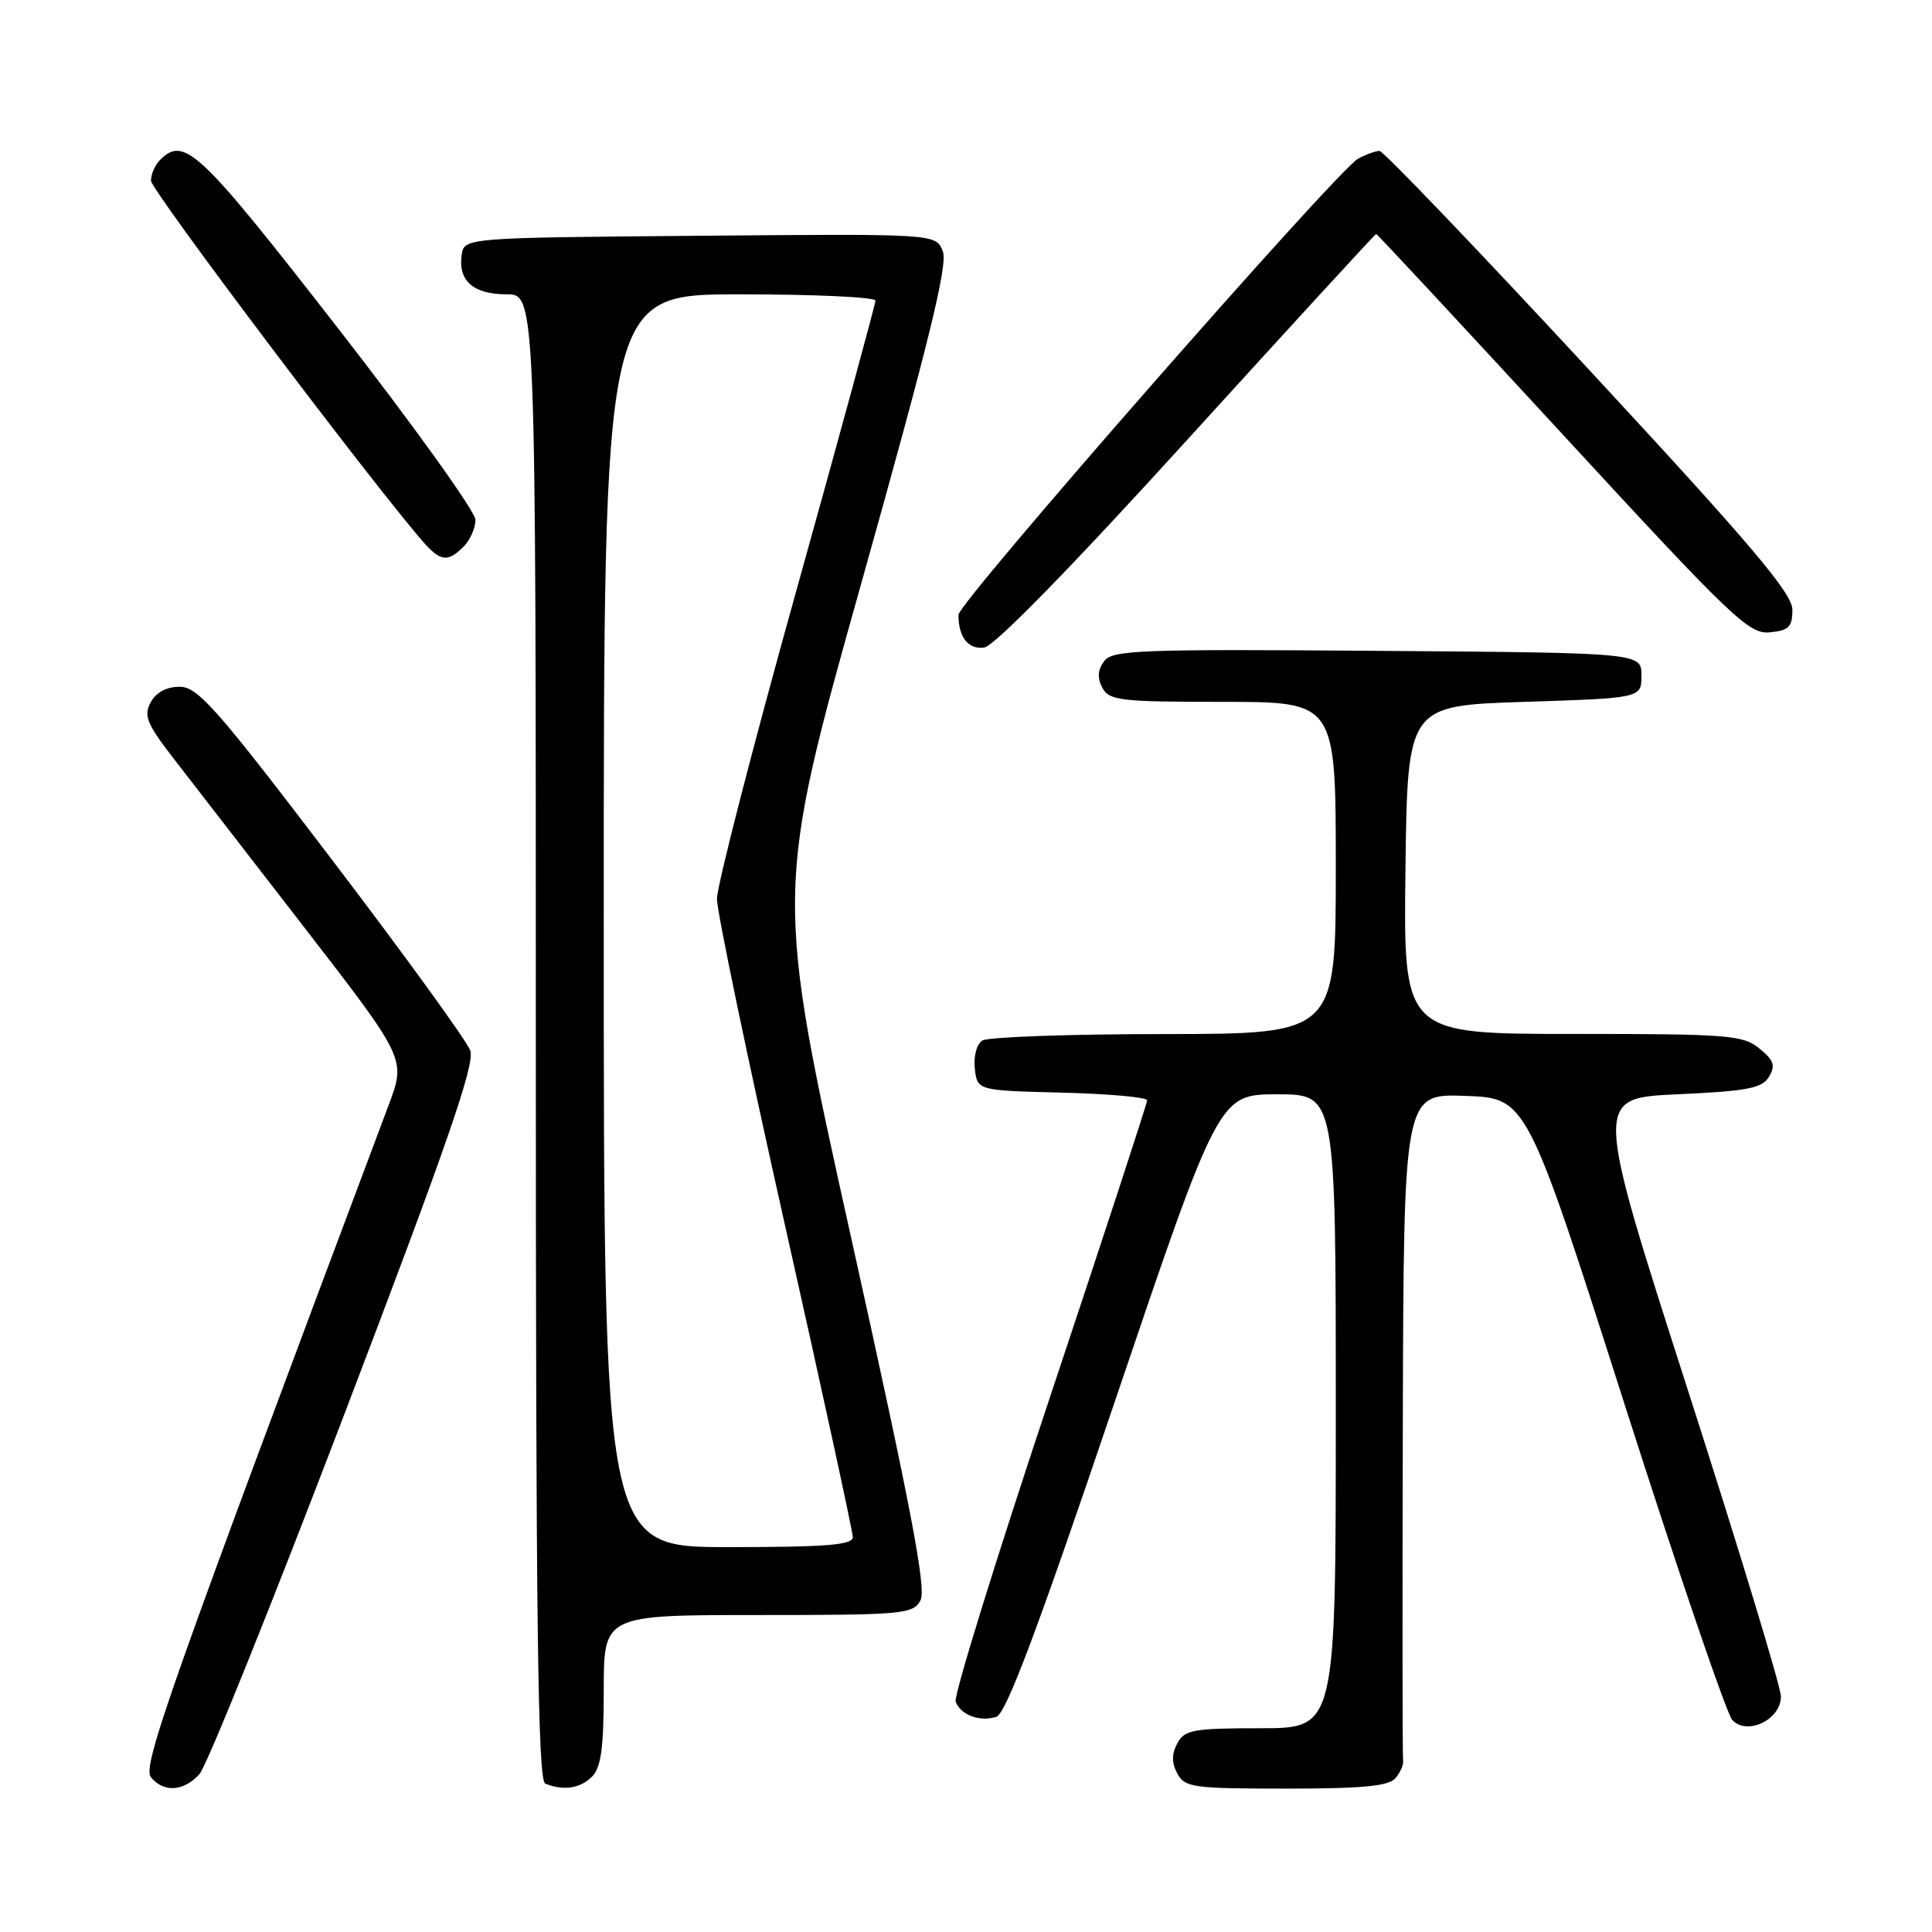 <?xml version="1.0" encoding="UTF-8" standalone="no"?>
<!DOCTYPE svg PUBLIC "-//W3C//DTD SVG 1.1//EN" "http://www.w3.org/Graphics/SVG/1.1/DTD/svg11.dtd" >
<svg xmlns="http://www.w3.org/2000/svg" xmlns:xlink="http://www.w3.org/1999/xlink" version="1.1" viewBox="0 0 256 256">
 <g >
 <path fill="currentColor"
d=" M 26.43 235.08 C 27.39 234.02 36.04 212.53 45.65 187.33 C 59.22 151.77 62.95 140.99 62.32 139.21 C 61.87 137.95 53.64 126.59 44.02 113.96 C 28.72 93.85 26.21 91.00 23.81 91.00 C 22.06 91.00 20.67 91.75 19.96 93.07 C 19.02 94.82 19.46 95.91 22.86 100.32 C 25.07 103.17 32.93 113.33 40.33 122.90 C 53.79 140.31 53.79 140.31 51.51 146.40 C 22.27 224.29 18.81 234.07 20.01 235.51 C 21.71 237.56 24.35 237.38 26.43 235.08 Z  M 78.43 235.43 C 79.65 234.21 80.00 231.62 80.00 223.93 C 80.00 214.00 80.00 214.00 100.46 214.00 C 119.72 214.00 120.99 213.88 121.97 212.05 C 122.78 210.55 120.69 199.62 112.82 164.18 C 102.63 118.25 102.63 118.25 114.22 76.95 C 123.09 45.34 125.61 35.09 124.93 33.31 C 124.04 30.97 124.04 30.97 92.77 31.24 C 61.50 31.50 61.50 31.50 61.17 33.81 C 60.69 37.21 62.74 39.00 67.12 39.00 C 71.00 39.00 71.00 39.00 71.00 137.42 C 71.00 215.21 71.26 235.94 72.25 236.34 C 74.66 237.31 76.87 236.99 78.43 235.43 Z  M 184.91 235.61 C 185.55 234.84 186.00 233.83 185.92 233.36 C 185.83 232.88 185.82 212.79 185.88 188.71 C 186.00 144.92 186.00 144.92 194.15 145.21 C 202.30 145.50 202.30 145.50 215.24 186.00 C 222.36 208.28 228.80 227.14 229.55 227.93 C 231.56 230.01 236.01 227.83 235.98 224.77 C 235.97 223.52 230.40 205.18 223.59 184.00 C 211.22 145.50 211.22 145.50 222.26 145.00 C 231.50 144.58 233.47 144.21 234.39 142.69 C 235.29 141.21 235.06 140.51 233.14 138.94 C 230.96 137.15 229.06 137.00 208.37 137.00 C 185.96 137.00 185.96 137.00 186.23 115.25 C 186.50 93.50 186.50 93.50 202.00 93.00 C 217.50 92.50 217.50 92.50 217.50 89.50 C 217.50 86.50 217.50 86.50 182.50 86.24 C 150.92 86.00 147.38 86.13 146.29 87.62 C 145.45 88.77 145.38 89.84 146.07 91.14 C 146.98 92.83 148.46 93.00 162.04 93.00 C 177.00 93.00 177.00 93.00 177.00 115.00 C 177.00 137.00 177.00 137.00 154.25 137.02 C 141.74 137.02 130.90 137.41 130.17 137.87 C 129.41 138.35 128.98 139.97 129.17 141.61 C 129.50 144.50 129.50 144.50 140.75 144.78 C 146.94 144.94 152.00 145.39 152.00 145.80 C 152.00 146.20 146.18 163.99 139.06 185.33 C 131.94 206.67 126.35 224.74 126.63 225.49 C 127.31 227.25 129.83 228.19 132.02 227.49 C 133.30 227.09 137.45 216.05 147.63 185.97 C 161.50 145.01 161.50 145.01 169.25 145.00 C 177.00 145.00 177.00 145.00 177.00 187.00 C 177.00 229.00 177.00 229.00 167.04 229.00 C 158.09 229.00 156.96 229.21 156.00 231.00 C 155.24 232.42 155.24 233.58 156.00 235.00 C 156.99 236.85 158.09 237.00 170.41 237.00 C 180.61 237.00 184.03 236.67 184.91 235.61 Z  M 157.34 58.25 C 170.97 43.26 182.22 31.00 182.35 31.00 C 182.48 31.00 193.59 42.94 207.04 57.54 C 229.55 81.96 231.74 84.05 234.50 83.79 C 237.03 83.55 237.50 83.07 237.50 80.79 C 237.50 78.62 232.06 72.20 210.60 49.04 C 195.81 33.07 183.29 20.00 182.79 20.00 C 182.28 20.00 181.01 20.46 179.96 21.02 C 177.24 22.48 127.00 79.81 127.00 81.47 C 127.00 84.44 128.31 86.10 130.41 85.80 C 131.76 85.61 141.86 75.28 157.34 58.25 Z  M 61.43 72.43 C 62.29 71.56 63.00 69.97 63.00 68.88 C 63.00 67.80 54.79 56.35 44.75 43.45 C 26.35 19.80 24.42 17.98 21.20 21.20 C 20.54 21.86 20.00 23.10 20.01 23.95 C 20.02 25.21 48.87 63.49 56.03 71.75 C 58.35 74.41 59.32 74.54 61.43 72.43 Z  M 80.00 122.00 C 80.00 39.00 80.00 39.00 98.00 39.00 C 107.90 39.00 116.00 39.37 116.00 39.83 C 116.00 40.29 111.28 57.61 105.50 78.33 C 99.72 99.05 95.00 117.40 95.00 119.10 C 95.00 120.80 99.05 140.23 104.00 162.28 C 108.95 184.32 113.00 202.96 113.00 203.68 C 113.00 204.72 109.49 205.00 96.50 205.00 C 80.00 205.00 80.00 205.00 80.00 122.00 Z "/>
</g>
</svg>